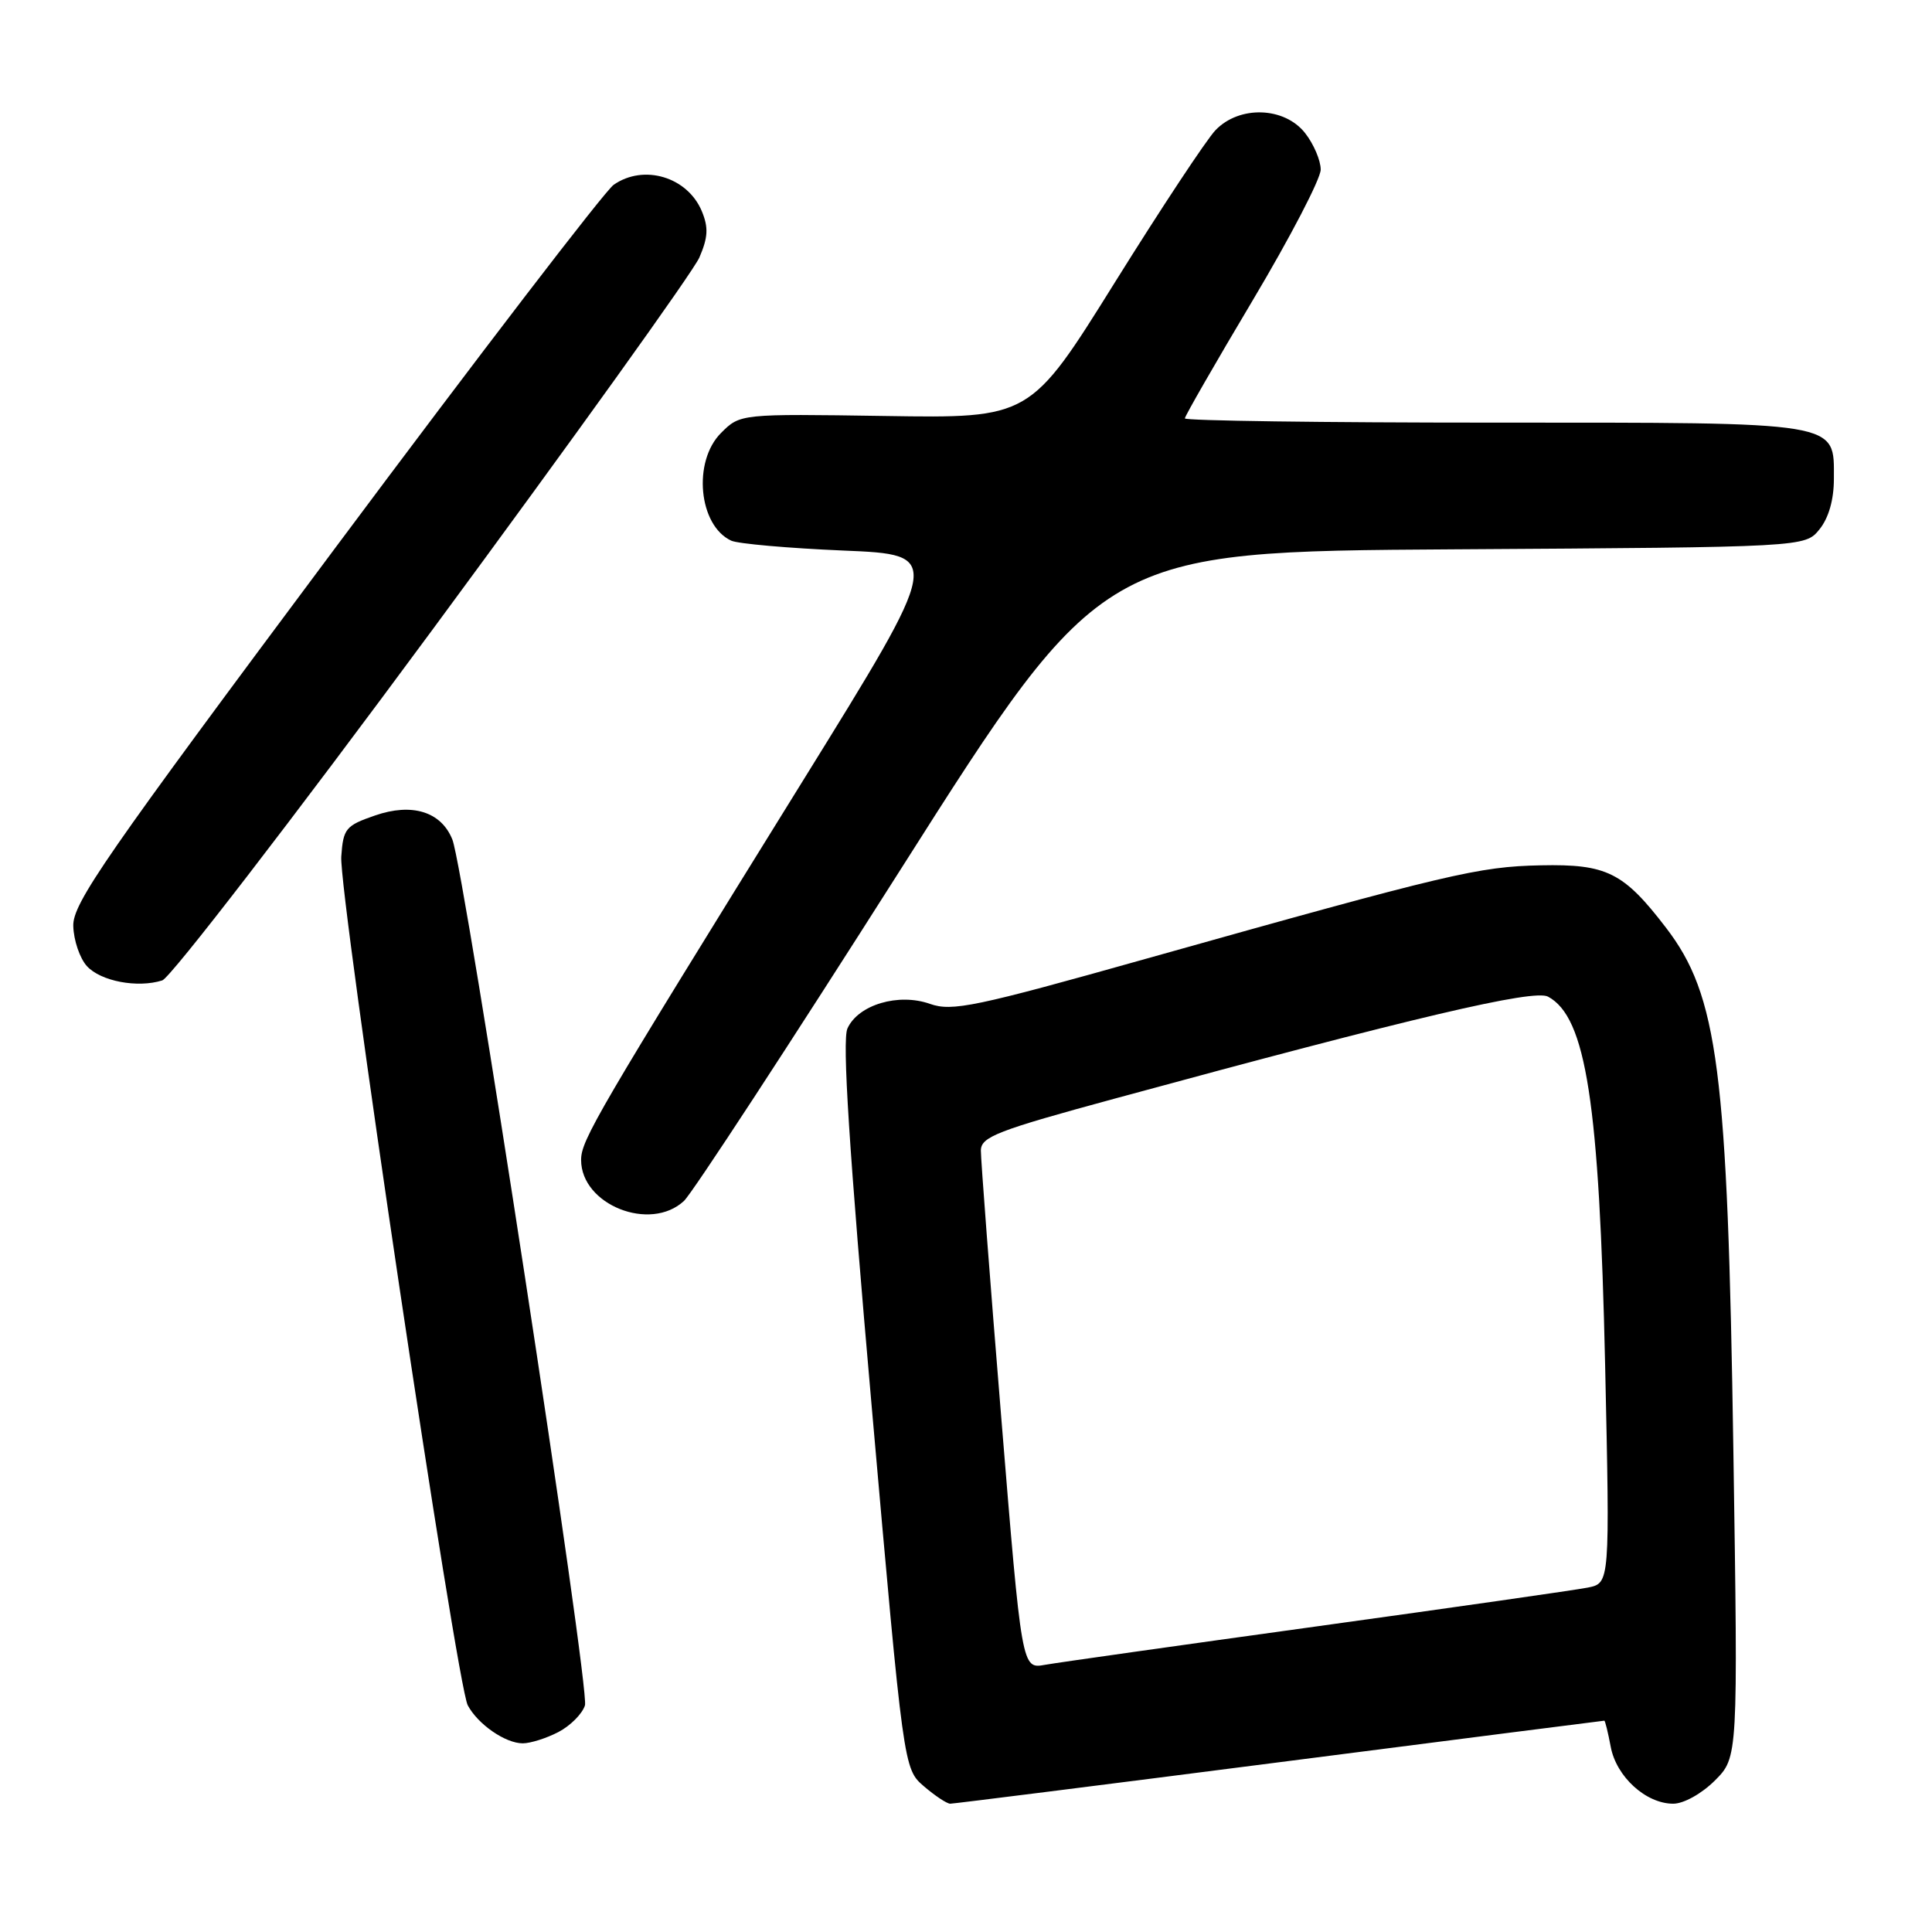<?xml version="1.0" encoding="UTF-8" standalone="no"?>
<!DOCTYPE svg PUBLIC "-//W3C//DTD SVG 1.1//EN" "http://www.w3.org/Graphics/SVG/1.1/DTD/svg11.dtd" >
<svg xmlns="http://www.w3.org/2000/svg" xmlns:xlink="http://www.w3.org/1999/xlink" version="1.1" viewBox="0 0 256 256">
 <g >
 <path fill="currentColor"
d=" M 169.55 233.50 C 193.11 230.47 212.48 228.00 212.58 228.00 C 212.69 228.00 213.07 229.56 213.43 231.46 C 214.17 235.43 218.10 239.00 221.71 239.00 C 223.10 239.00 225.47 237.68 227.23 235.93 C 230.30 232.85 230.30 232.85 229.68 192.18 C 228.92 141.71 227.65 131.91 220.74 122.91 C 215.12 115.58 212.90 114.48 204.17 114.66 C 195.90 114.83 192.07 115.74 152.00 127.00 C 129.16 133.43 126.16 134.05 123.23 133.02 C 119.06 131.54 113.71 133.13 112.29 136.28 C 111.58 137.86 112.50 152.23 115.51 186.44 C 119.73 234.37 119.73 234.37 122.42 236.69 C 123.90 237.96 125.47 239.00 125.91 239.00 C 126.35 239.00 145.98 236.53 169.55 233.50 Z  M 73.98 229.51 C 75.56 228.69 77.15 227.10 77.51 225.97 C 78.18 223.85 61.55 115.26 59.94 111.24 C 58.46 107.55 54.60 106.35 49.68 108.06 C 45.80 109.40 45.48 109.79 45.22 113.50 C 44.88 118.34 60.51 223.21 61.98 225.96 C 63.33 228.49 66.97 231.00 69.27 231.00 C 70.28 231.00 72.40 230.33 73.98 229.51 Z  M 90.63 159.13 C 91.73 158.10 104.66 138.32 119.36 115.17 C 146.08 73.08 146.08 73.08 192.63 72.79 C 239.18 72.50 239.18 72.50 241.09 70.14 C 242.31 68.63 243.00 66.22 243.00 63.45 C 243.00 55.79 244.27 56.00 197.78 56.00 C 175.35 56.00 157.00 55.75 157.00 55.44 C 157.00 55.14 161.05 48.09 166.00 39.78 C 170.95 31.47 175.00 23.69 175.00 22.47 C 175.00 21.26 174.07 19.08 172.93 17.63 C 170.18 14.14 164.22 13.95 161.06 17.25 C 159.87 18.49 153.86 27.58 147.70 37.46 C 136.50 55.42 136.50 55.42 117.29 55.12 C 98.08 54.83 98.08 54.83 95.54 57.37 C 91.76 61.15 92.56 69.63 96.89 71.64 C 97.77 72.05 104.45 72.64 111.73 72.95 C 124.95 73.50 124.95 73.50 106.36 103.50 C 79.02 147.62 77.00 151.07 77.00 153.70 C 77.00 159.64 86.16 163.29 90.63 159.13 Z  M 57.34 83.39 C 75.96 58.15 91.86 35.98 92.67 34.12 C 93.82 31.46 93.89 30.15 93.00 28.00 C 91.11 23.44 85.30 21.70 81.31 24.49 C 80.14 25.31 63.53 46.97 44.40 72.63 C 13.90 113.52 9.62 119.70 9.71 122.70 C 9.76 124.59 10.57 126.97 11.51 128.01 C 13.33 130.02 18.22 130.95 21.50 129.91 C 22.59 129.56 38.72 108.63 57.34 83.39 Z  M 132.67 187.82 C 131.17 169.50 129.96 153.57 129.97 152.44 C 130.00 150.63 132.11 149.81 147.75 145.56 C 187.39 134.77 203.23 131.05 205.12 132.06 C 210.17 134.77 211.92 146.09 212.69 180.98 C 213.32 209.77 213.32 209.77 210.41 210.36 C 208.81 210.68 192.65 212.99 174.50 215.50 C 156.35 218.01 140.13 220.30 138.45 220.60 C 135.39 221.15 135.39 221.15 132.67 187.82 Z "/>
</g>
</svg>